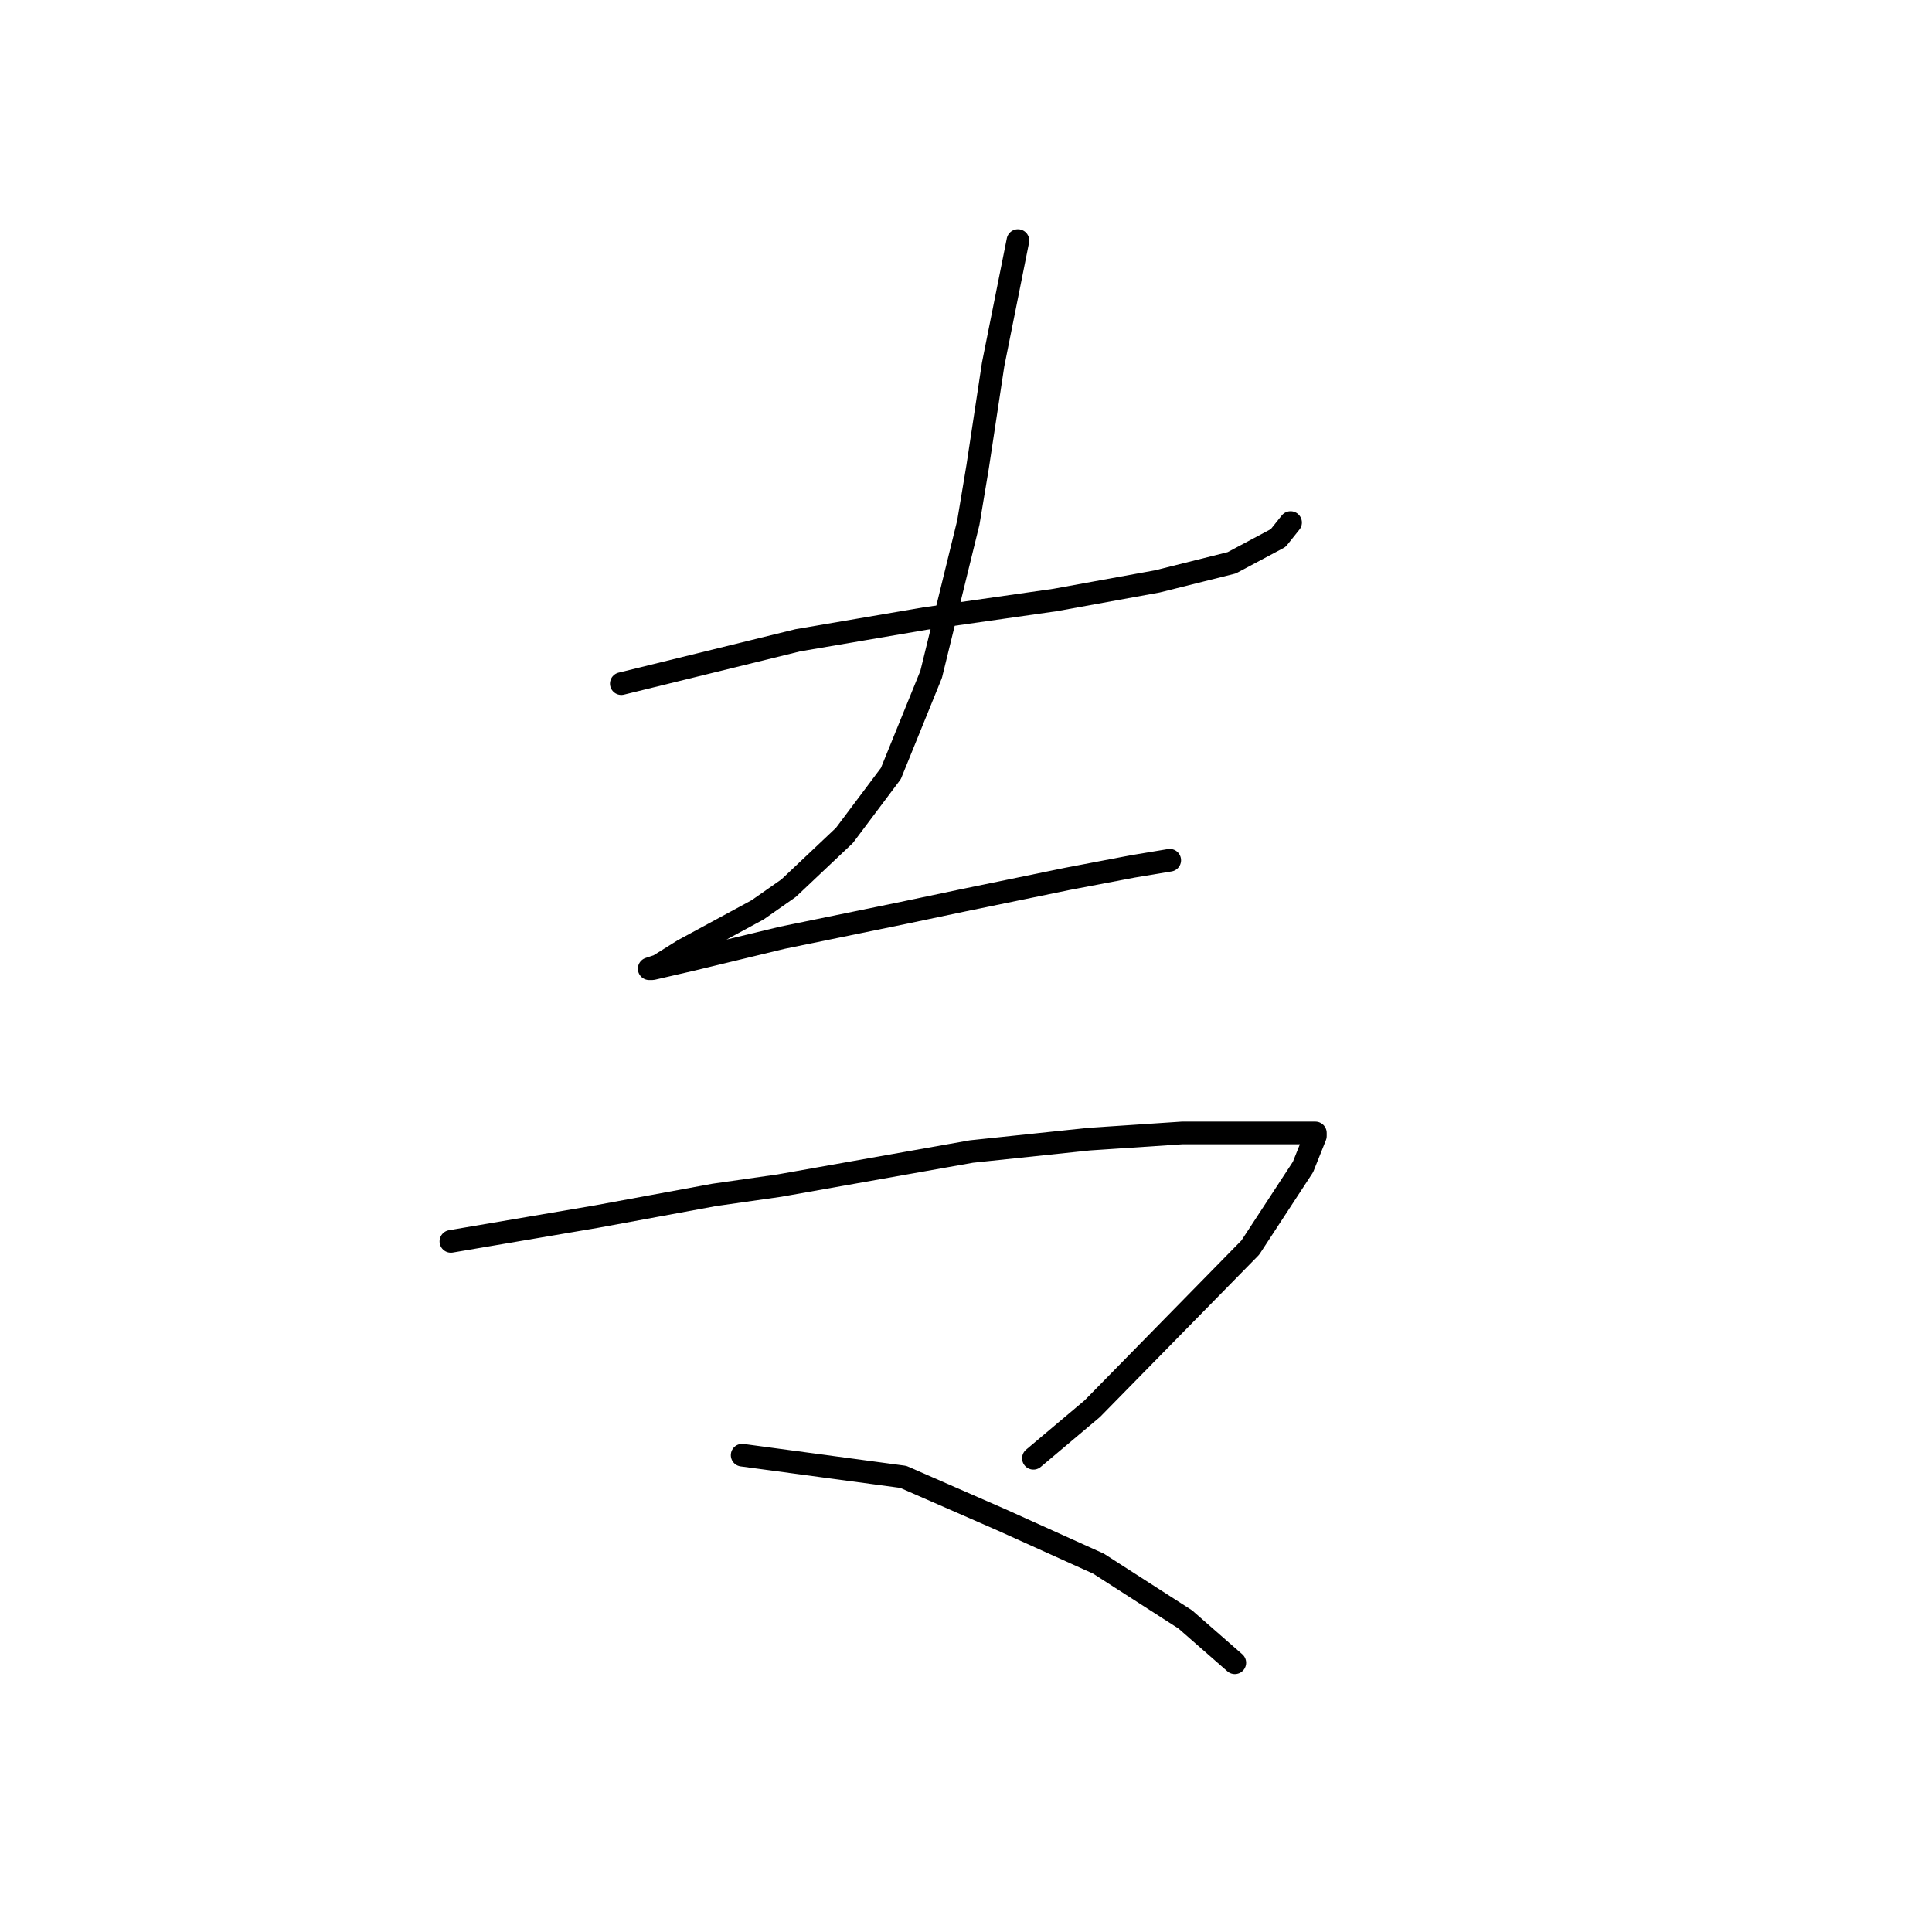 <?xml version="1.0" standalone="no"?>
    <svg width="256" height="256" xmlns="http://www.w3.org/2000/svg" version="1.1">
    <polyline stroke="black" stroke-width="3" stroke-linecap="round" fill="transparent" stroke-linejoin="round" points="82.326 90.586 105.728 84.838 122.562 81.964 139.806 79.501 153.355 77.037 163.208 74.574 169.367 71.289 171.009 69.236 171.009 69.236 " />
        <polyline stroke="black" stroke-width="3" stroke-linecap="round" fill="transparent" stroke-linejoin="round" points="134.879 31.874 131.594 48.297 129.542 61.846 128.31 69.236 123.383 89.354 118.046 102.493 111.887 110.704 104.497 117.684 100.391 120.558 90.537 125.895 87.253 127.948 86.021 128.359 86.432 128.359 91.769 127.127 103.676 124.253 119.688 120.968 127.489 119.326 141.448 116.452 150.07 114.81 154.997 113.989 154.997 113.989 " />
        <polyline stroke="black" stroke-width="3" stroke-linecap="round" fill="transparent" stroke-linejoin="round" points="59.745 164.489 79.041 161.204 94.643 158.33 103.265 157.099 128.72 152.582 144.322 150.94 156.639 150.119 165.261 150.119 168.135 150.119 173.062 150.119 174.294 150.119 174.294 150.529 172.652 154.635 165.672 165.31 144.733 186.66 136.932 193.229 136.932 193.229 " />
        <polyline stroke="black" stroke-width="3" stroke-linecap="round" fill="transparent" stroke-linejoin="round" points="98.338 192.818 119.688 195.692 132.826 201.44 145.554 207.188 157.05 214.579 163.619 220.327 163.619 220.327 " />
        </svg>